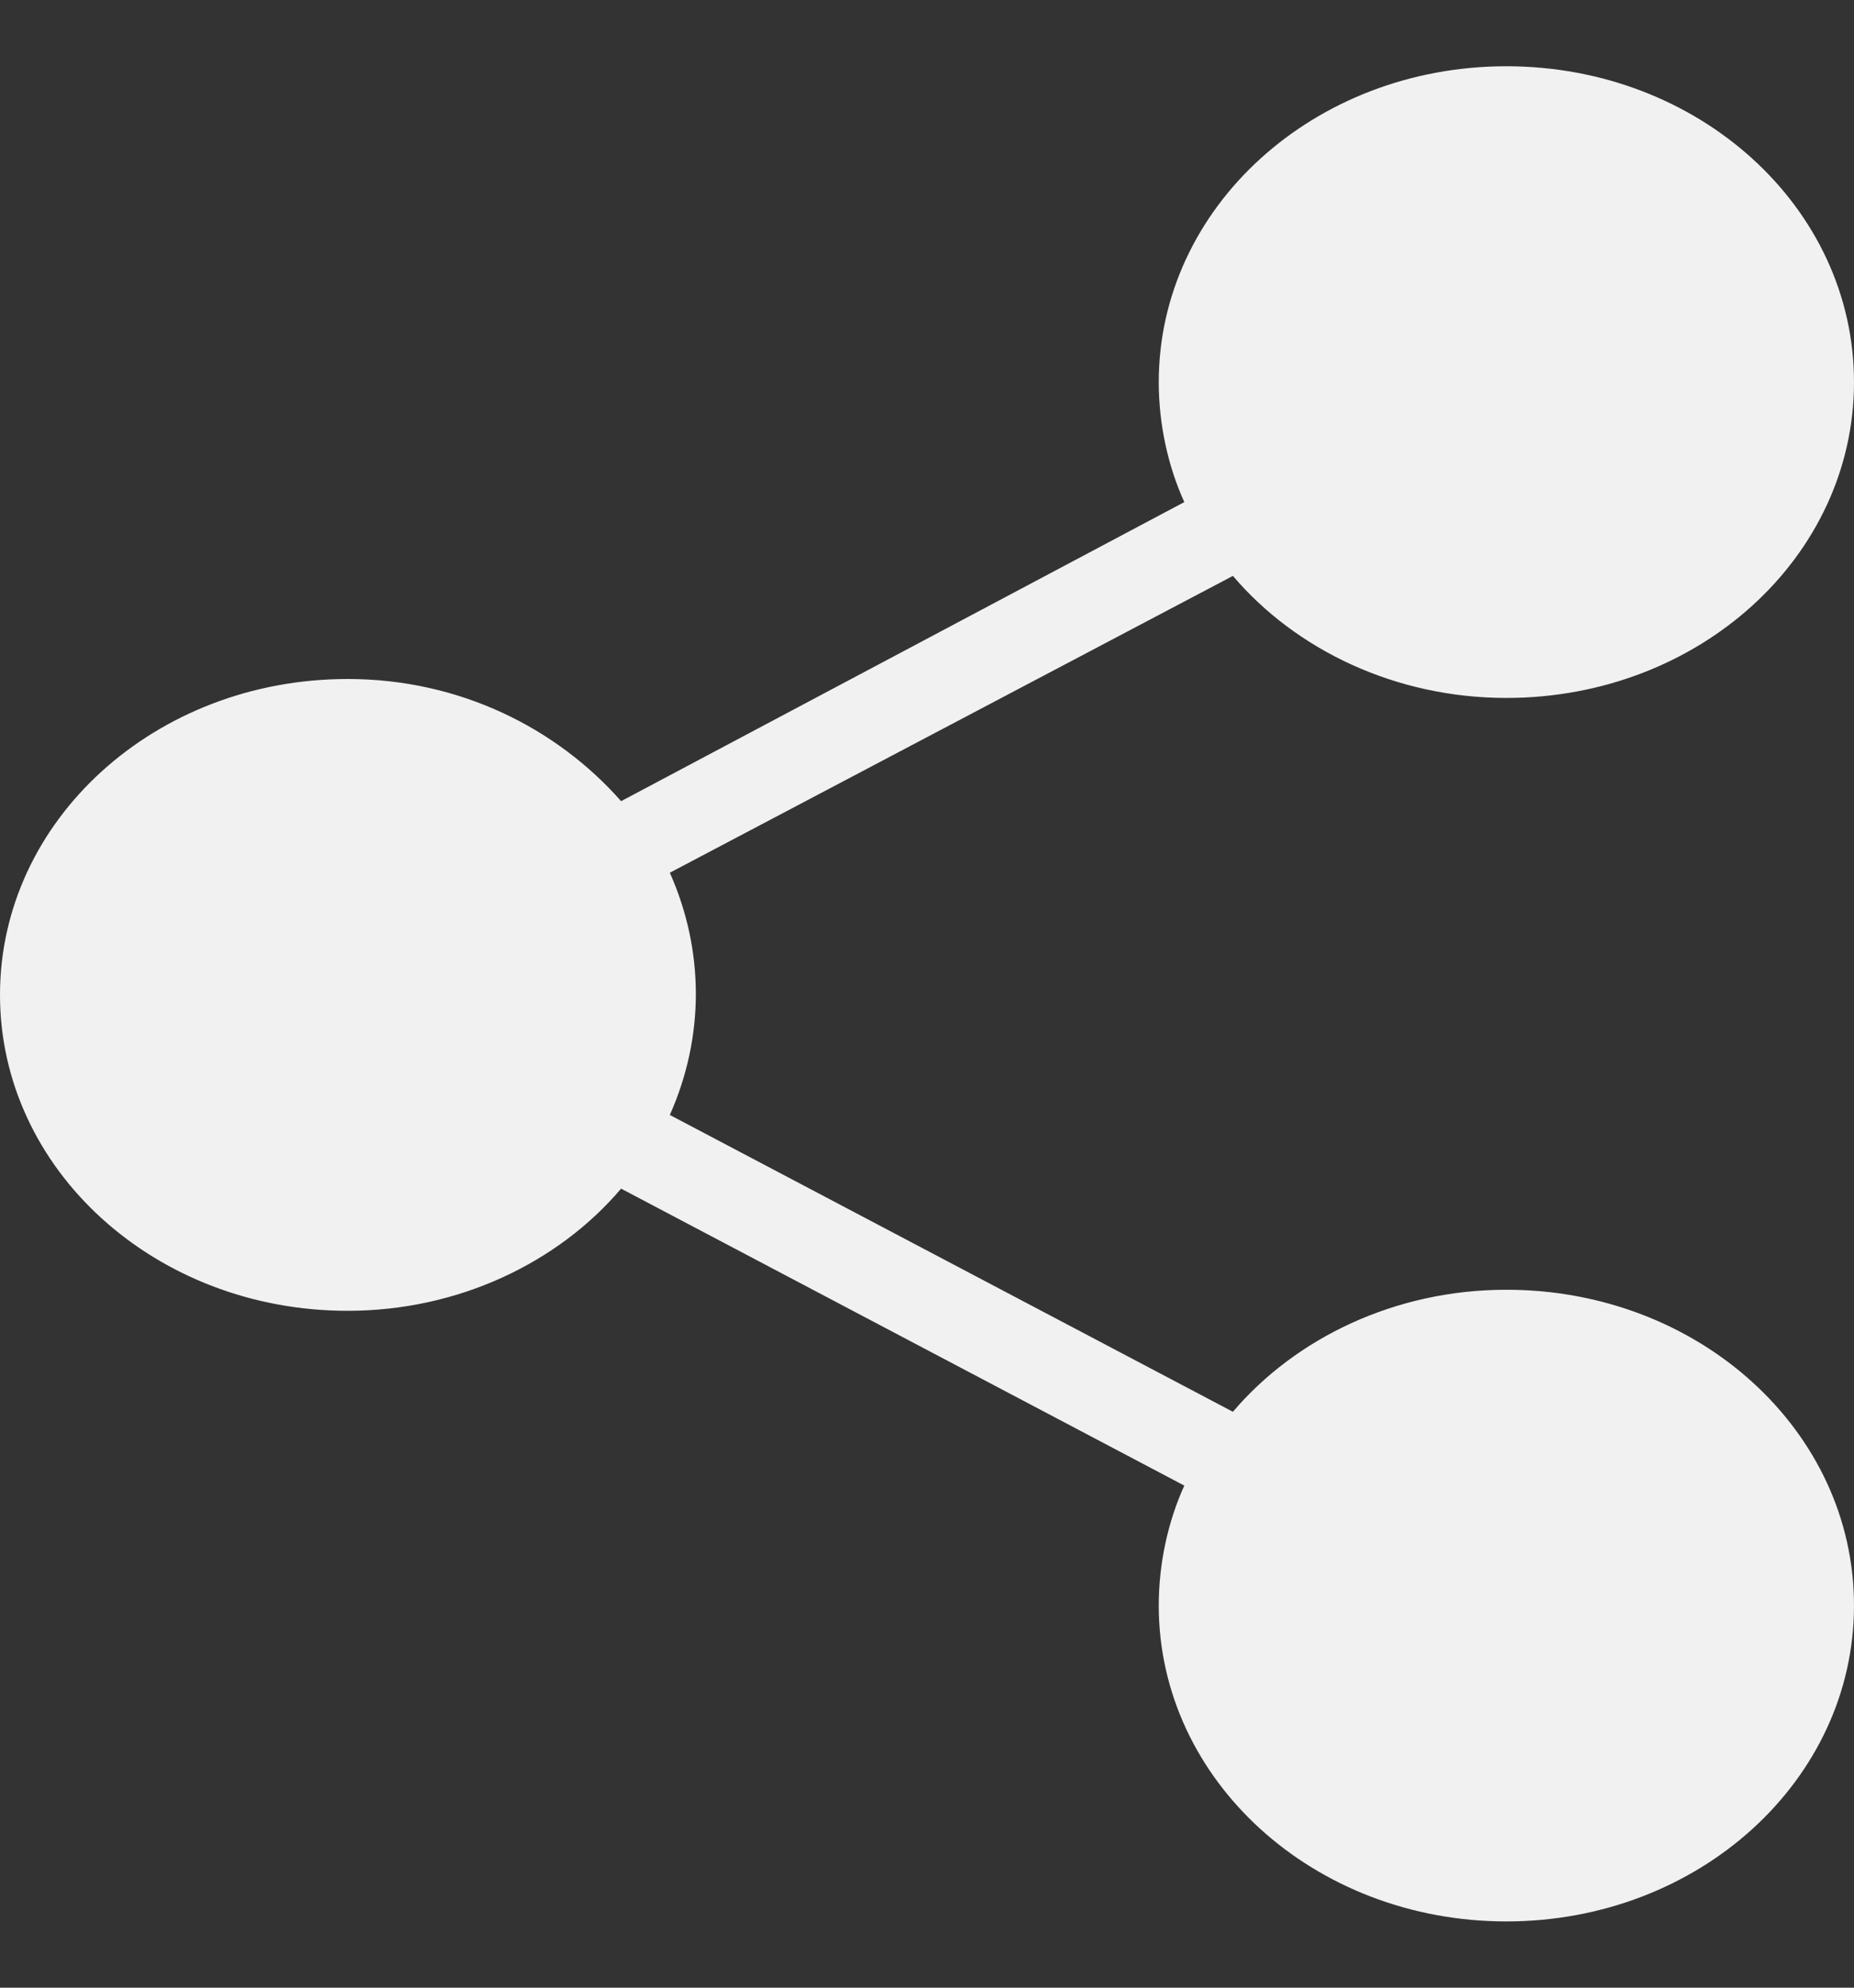 <svg width="14" height="15" viewBox="0 0 14 15" fill="none" xmlns="http://www.w3.org/2000/svg">
<rect x="0" y="0" width="14" height="15" fill="#333333" stroke="none"/>
<g id="Share" clip-path="url(#clip0_429_3114)">
<path id="Share_2" d="M11.375 9.733C10.535 9.733 9.783 10.098 9.31 10.654L5.058 8.414C5.32 7.826 5.32 7.174 5.058 6.586L9.31 4.346C9.783 4.902 10.535 5.267 11.375 5.267C12.828 5.267 14 4.203 14 2.884C14 1.565 12.828 0.5 11.375 0.5C9.922 0.5 8.75 1.565 8.75 2.884C8.75 3.201 8.82 3.519 8.943 3.789L4.69 6.046C4.2 5.49 3.465 5.124 2.625 5.124C1.173 5.124 0 6.189 0 7.508C0 8.827 1.173 9.892 2.625 9.892C3.465 9.892 4.218 9.526 4.69 8.97L8.943 11.211C8.82 11.481 8.75 11.799 8.75 12.116C8.75 13.435 9.922 14.5 11.375 14.5C12.828 14.5 14 13.435 14 12.116C14 10.797 12.828 9.733 11.375 9.733Z" fill="#F1F1F1"/>
</g>
<defs>
<clipPath id="clip0_429_3114">
<rect width="14" height="14" fill="white" transform="translate(0 0.5)"/>
</clipPath>
</defs>
</svg>
